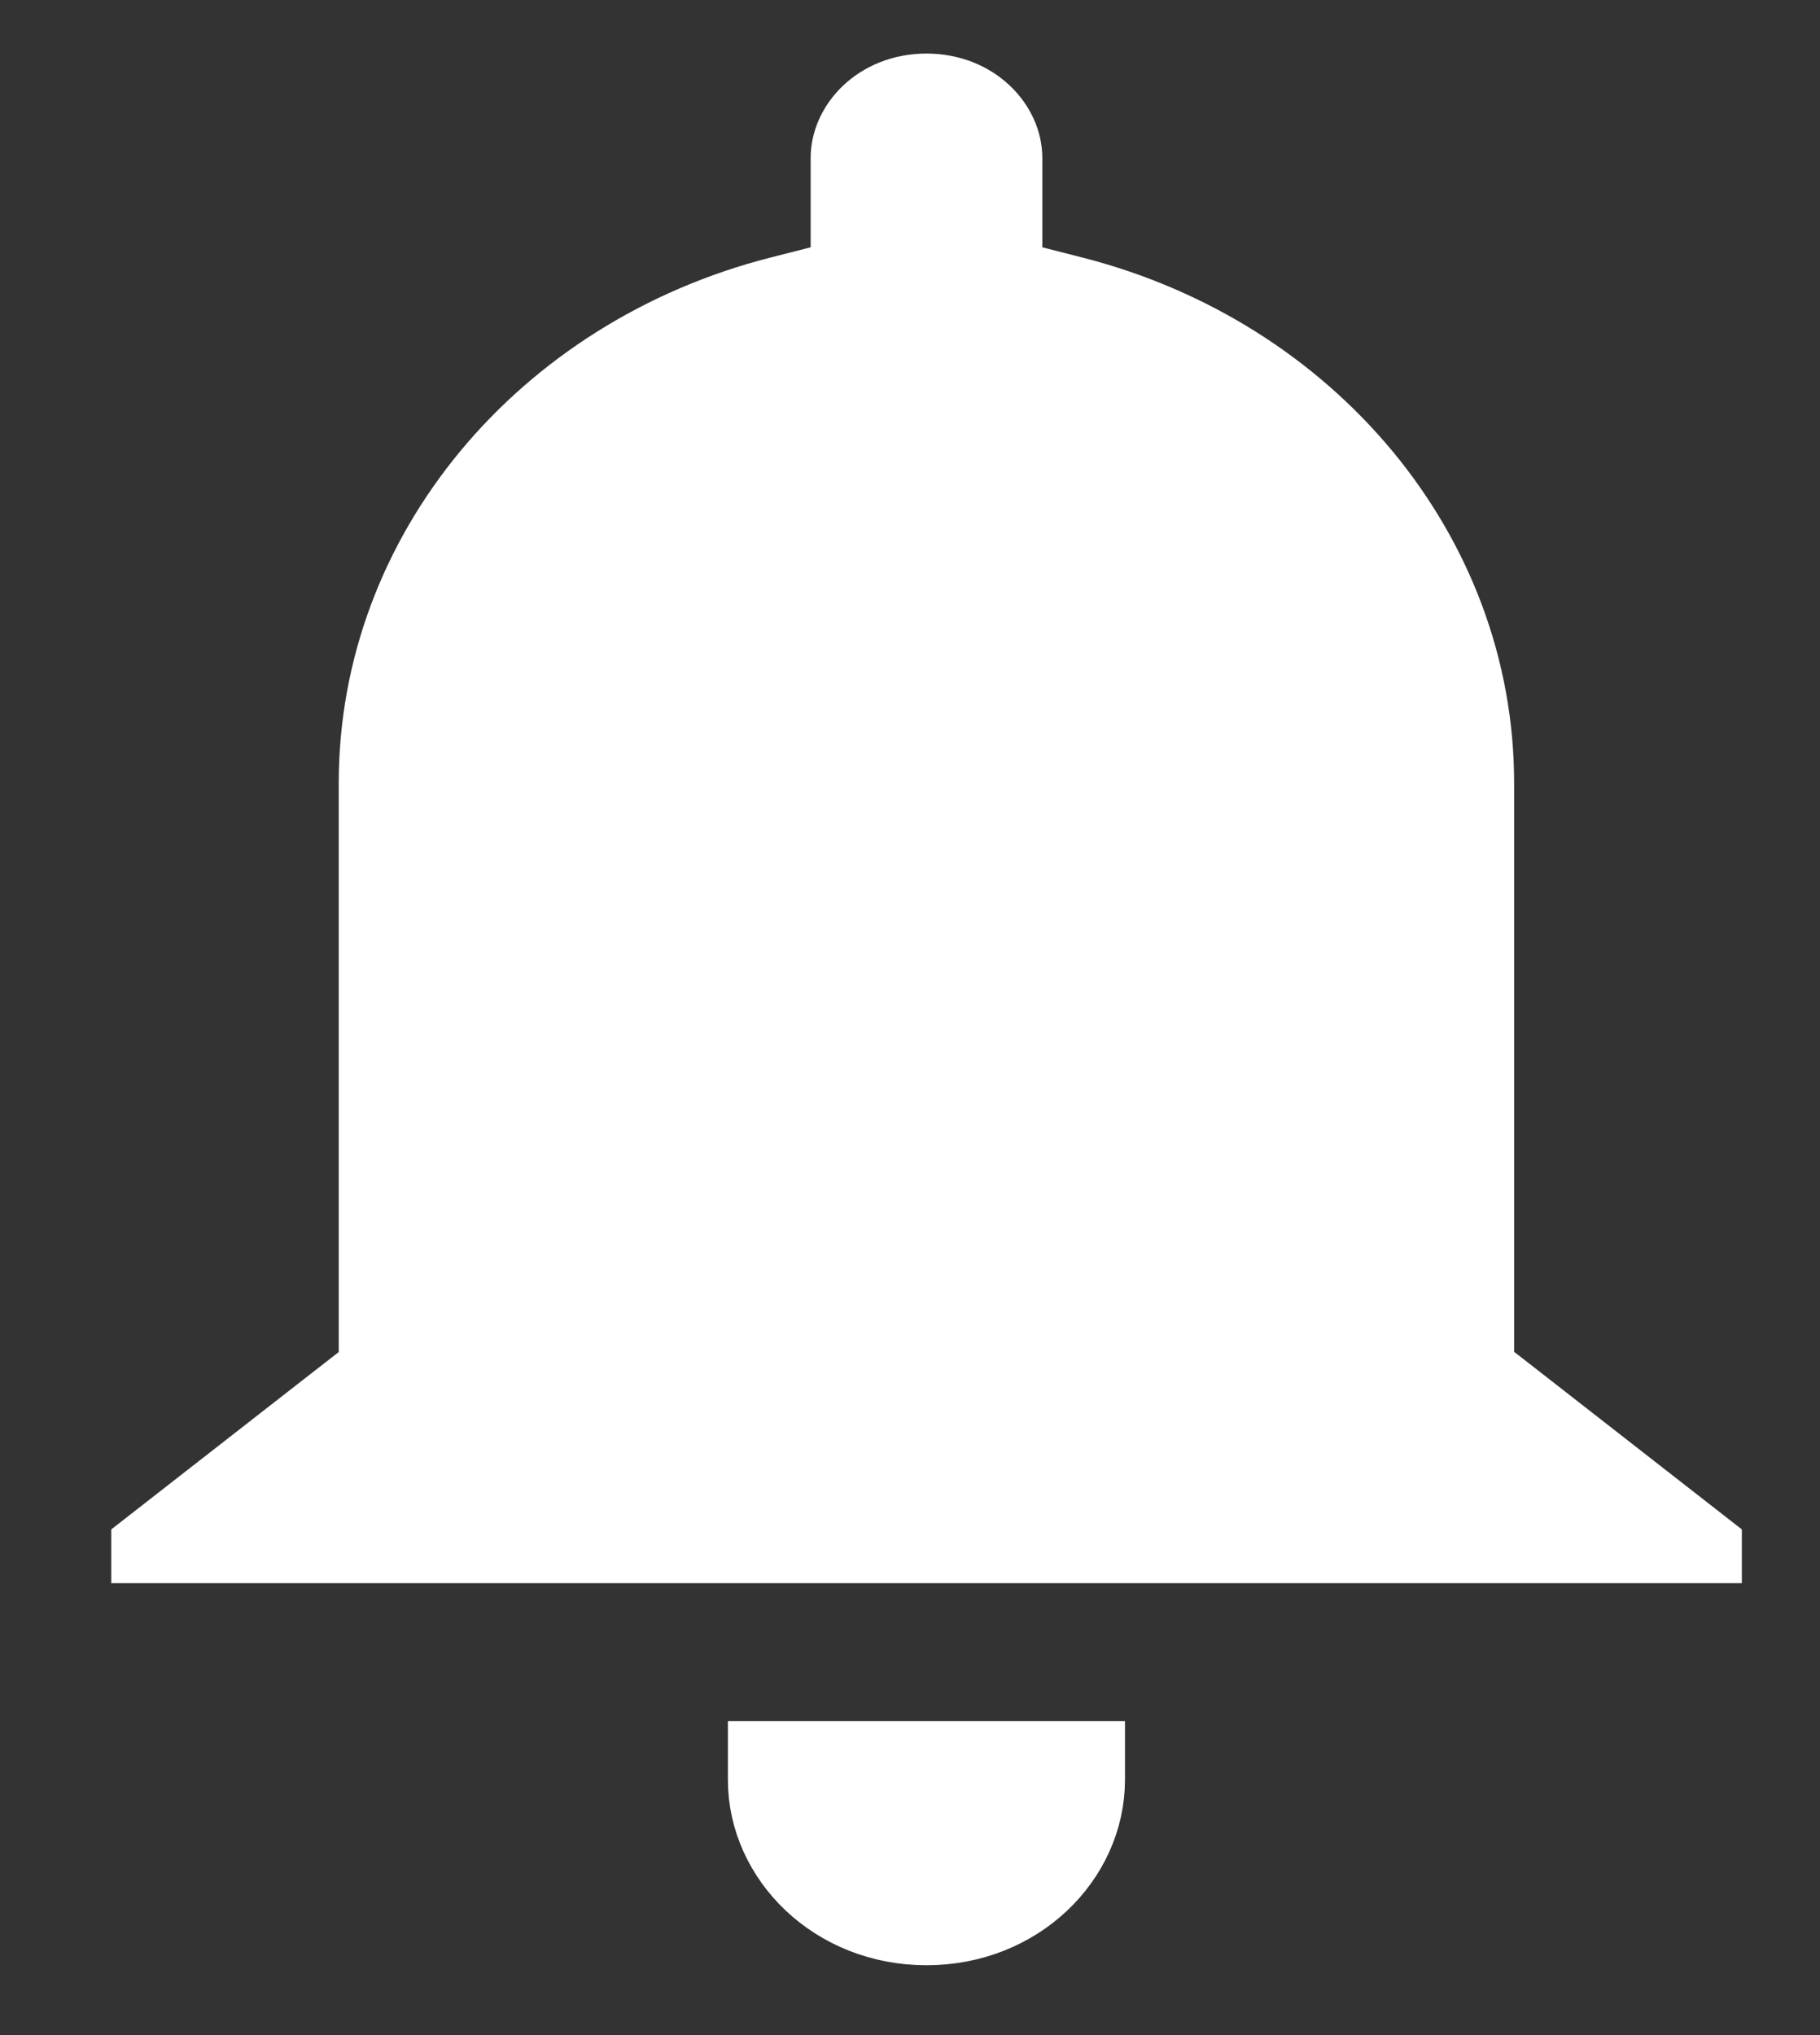 <svg width="17" height="19" viewBox="0 0 17 19" fill="none" xmlns="http://www.w3.org/2000/svg">
<rect x="0" y="0" width="17" height="19" fill="#333333" stroke="none"/>
<path d="M14.143 12.377V12.621L14.336 12.771L16.27 14.279V14.781H1.039V14.279L2.971 12.773L3.164 12.623V12.379V7.311C3.164 4.99 4.849 3.003 7.195 2.405L7.572 2.309V1.921V1.476C7.572 0.97 8.023 0.5 8.654 0.5C9.284 0.5 9.736 0.97 9.736 1.476V1.921V2.309L10.112 2.405C12.457 3.003 14.143 4.992 14.143 7.311V12.377Z" fill="white" stroke="none"/>
<path d="M8.654 17.848C7.873 17.848 7.299 17.264 7.299 16.617V16.568H10.008V16.617C10.008 17.264 9.435 17.848 8.654 17.848Z" fill="white" stroke="white"/>
</svg>
